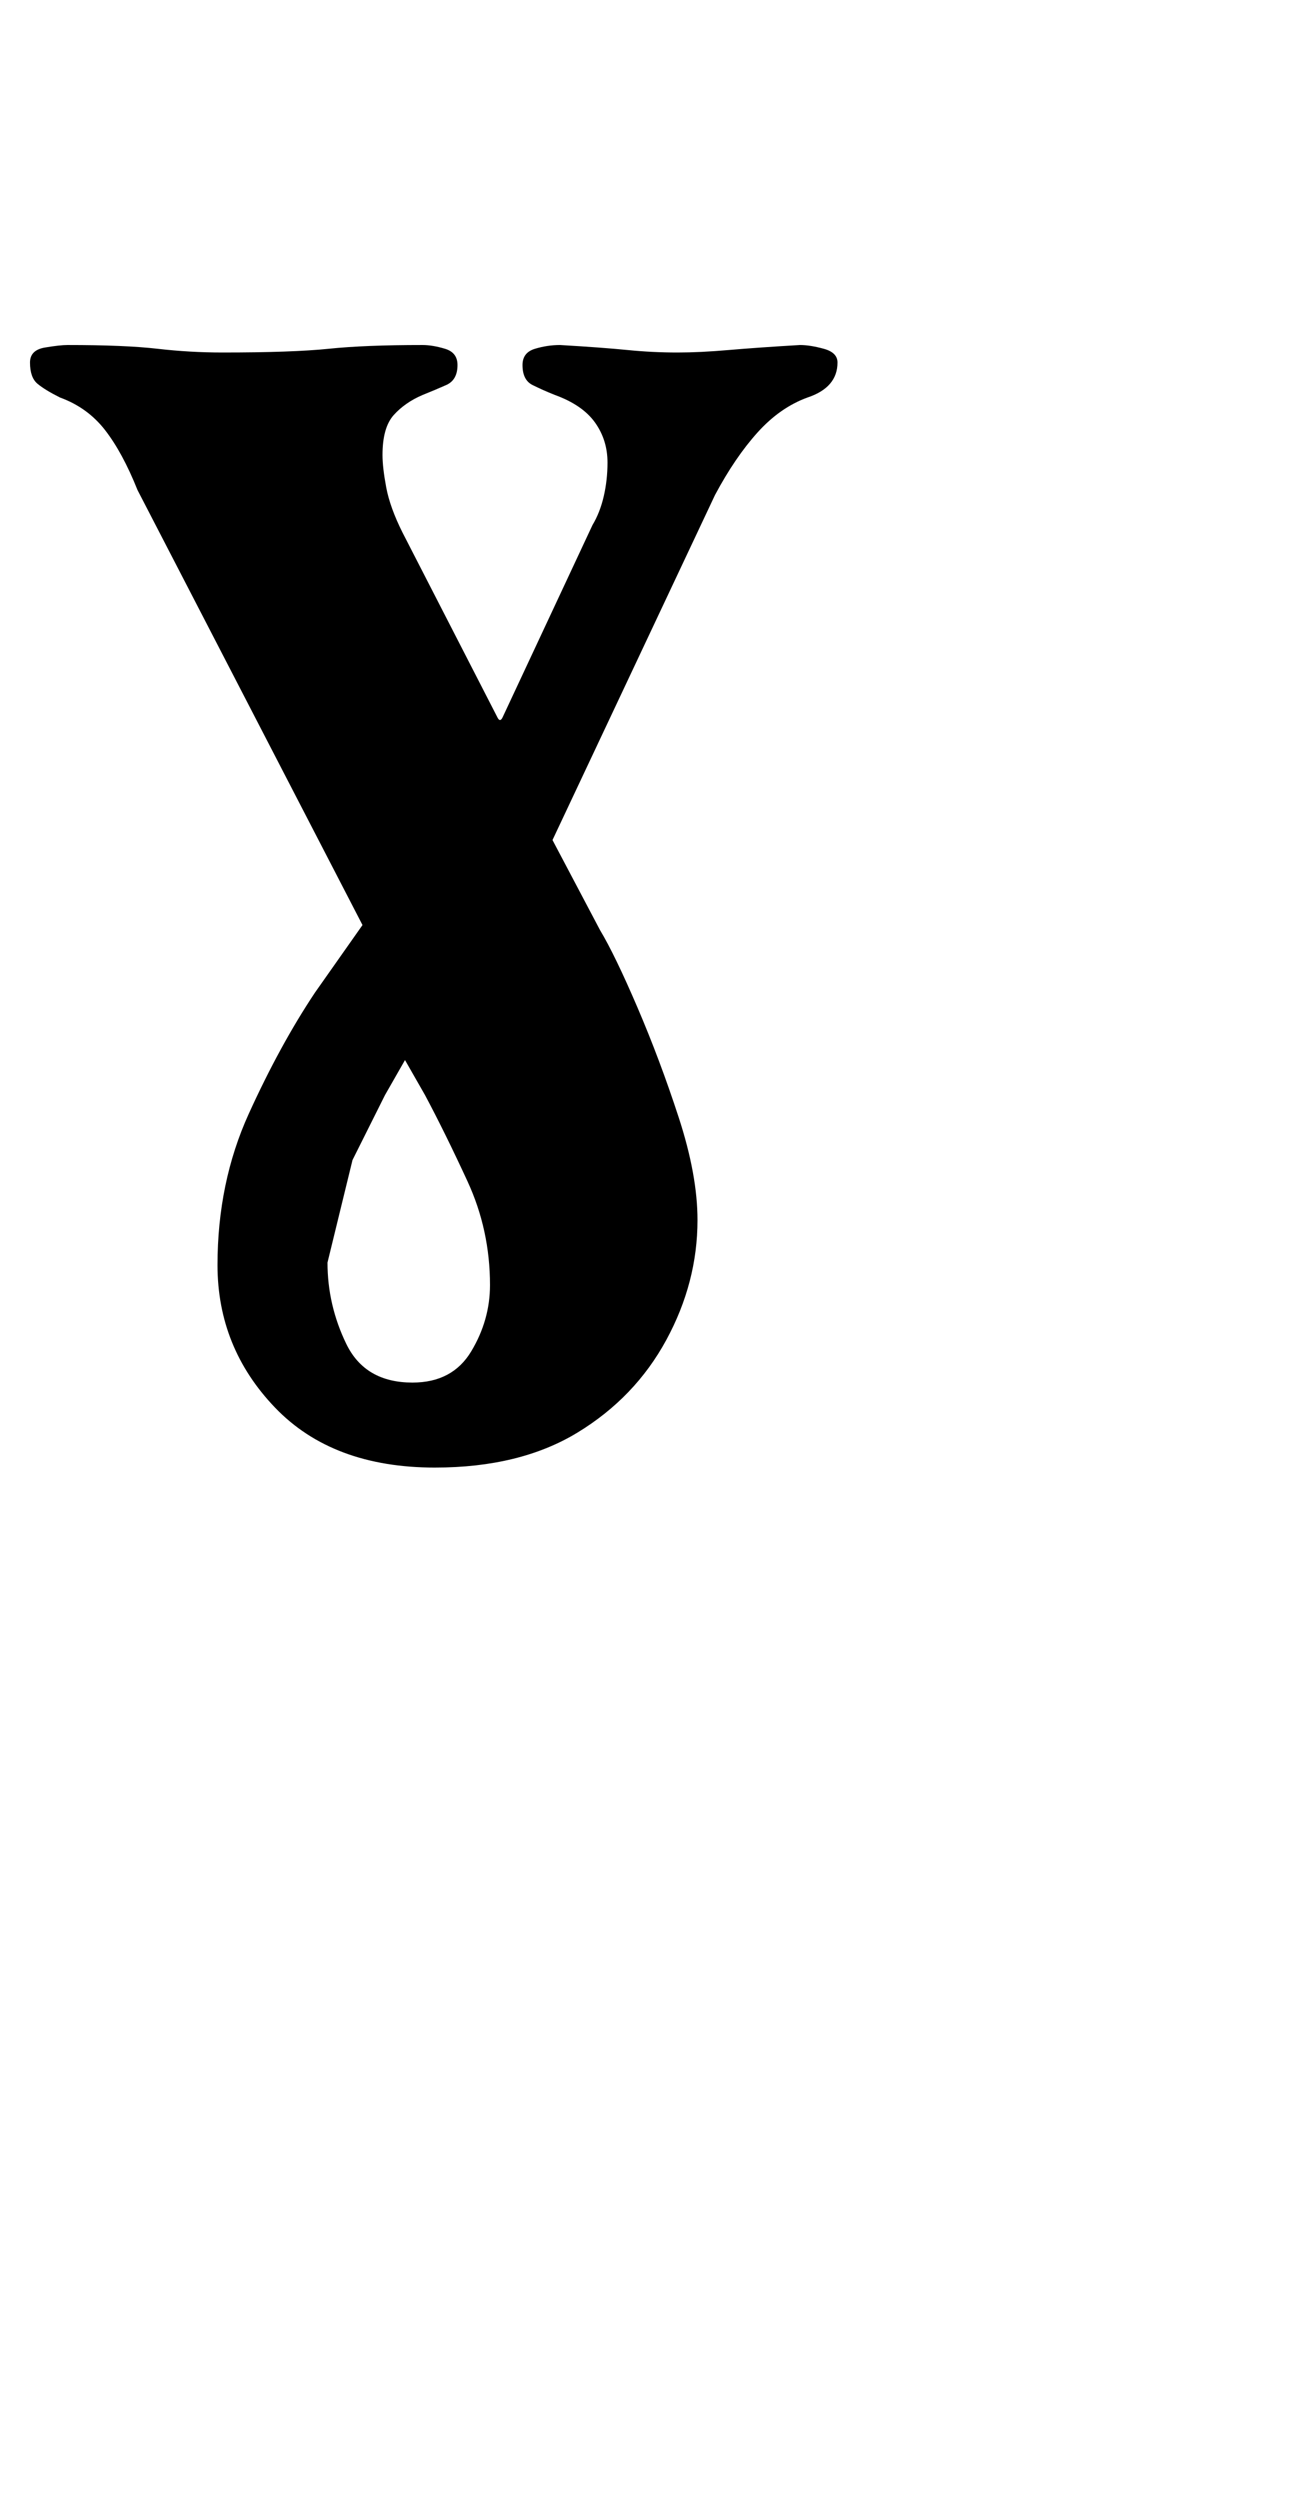 <?xml version="1.0" standalone="no"?>
<!DOCTYPE svg PUBLIC "-//W3C//DTD SVG 1.1//EN" "http://www.w3.org/Graphics/SVG/1.1/DTD/svg11.dtd" >
<svg xmlns="http://www.w3.org/2000/svg" xmlns:xlink="http://www.w3.org/1999/xlink" version="1.1" viewBox="-10 0 518 1000">
  <g transform="matrix(1 0 0 -1 0 800)">
   <path fill="currentColor"
d="M164 213q-41 0 -64 24t-23 57t12.5 60.5t26.5 48.5l19 27l-90 174q-6 15 -13 24t-18 13q-6 3 -9 5.5t-3 8.5q0 5 6 6t9 1q23 0 36 -1.5t26 -1.5q28 0 42.5 1.5t37.5 1.5q4 0 9 -1.5t5 -6.5q0 -6 -4.5 -8t-9.5 -4q-7 -3 -11.5 -8t-4.5 -16q0 -5 1.5 -13t6.5 -18l38 -74
q1 -2 2 0l36 77q3 5 4.5 11.5t1.5 13.5q0 9 -5 16t-16 11q-5 2 -9 4t-4 8q0 5 5 6.5t10 1.5q17 -1 27 -2t20 -1q9 0 20.5 1t28.5 2q4 0 9.5 -1.5t5.5 -5.5q0 -5 -3 -8.5t-9 -5.5q-11 -4 -20 -14t-17 -25l-65 -138l19 -36q6 -10 15 -31t16.5 -44t7.5 -41q0 -25 -12.5 -48
t-35.5 -37t-57 -14zM155 247q16 0 23.5 12.5t7.5 26.5q0 22 -9 41.5t-17 34.5l-8 14l-8 -14l-13 -26t-10 -41q0 -17 7.5 -32.5t26.5 -15.5z" />
  </g>

</svg>
